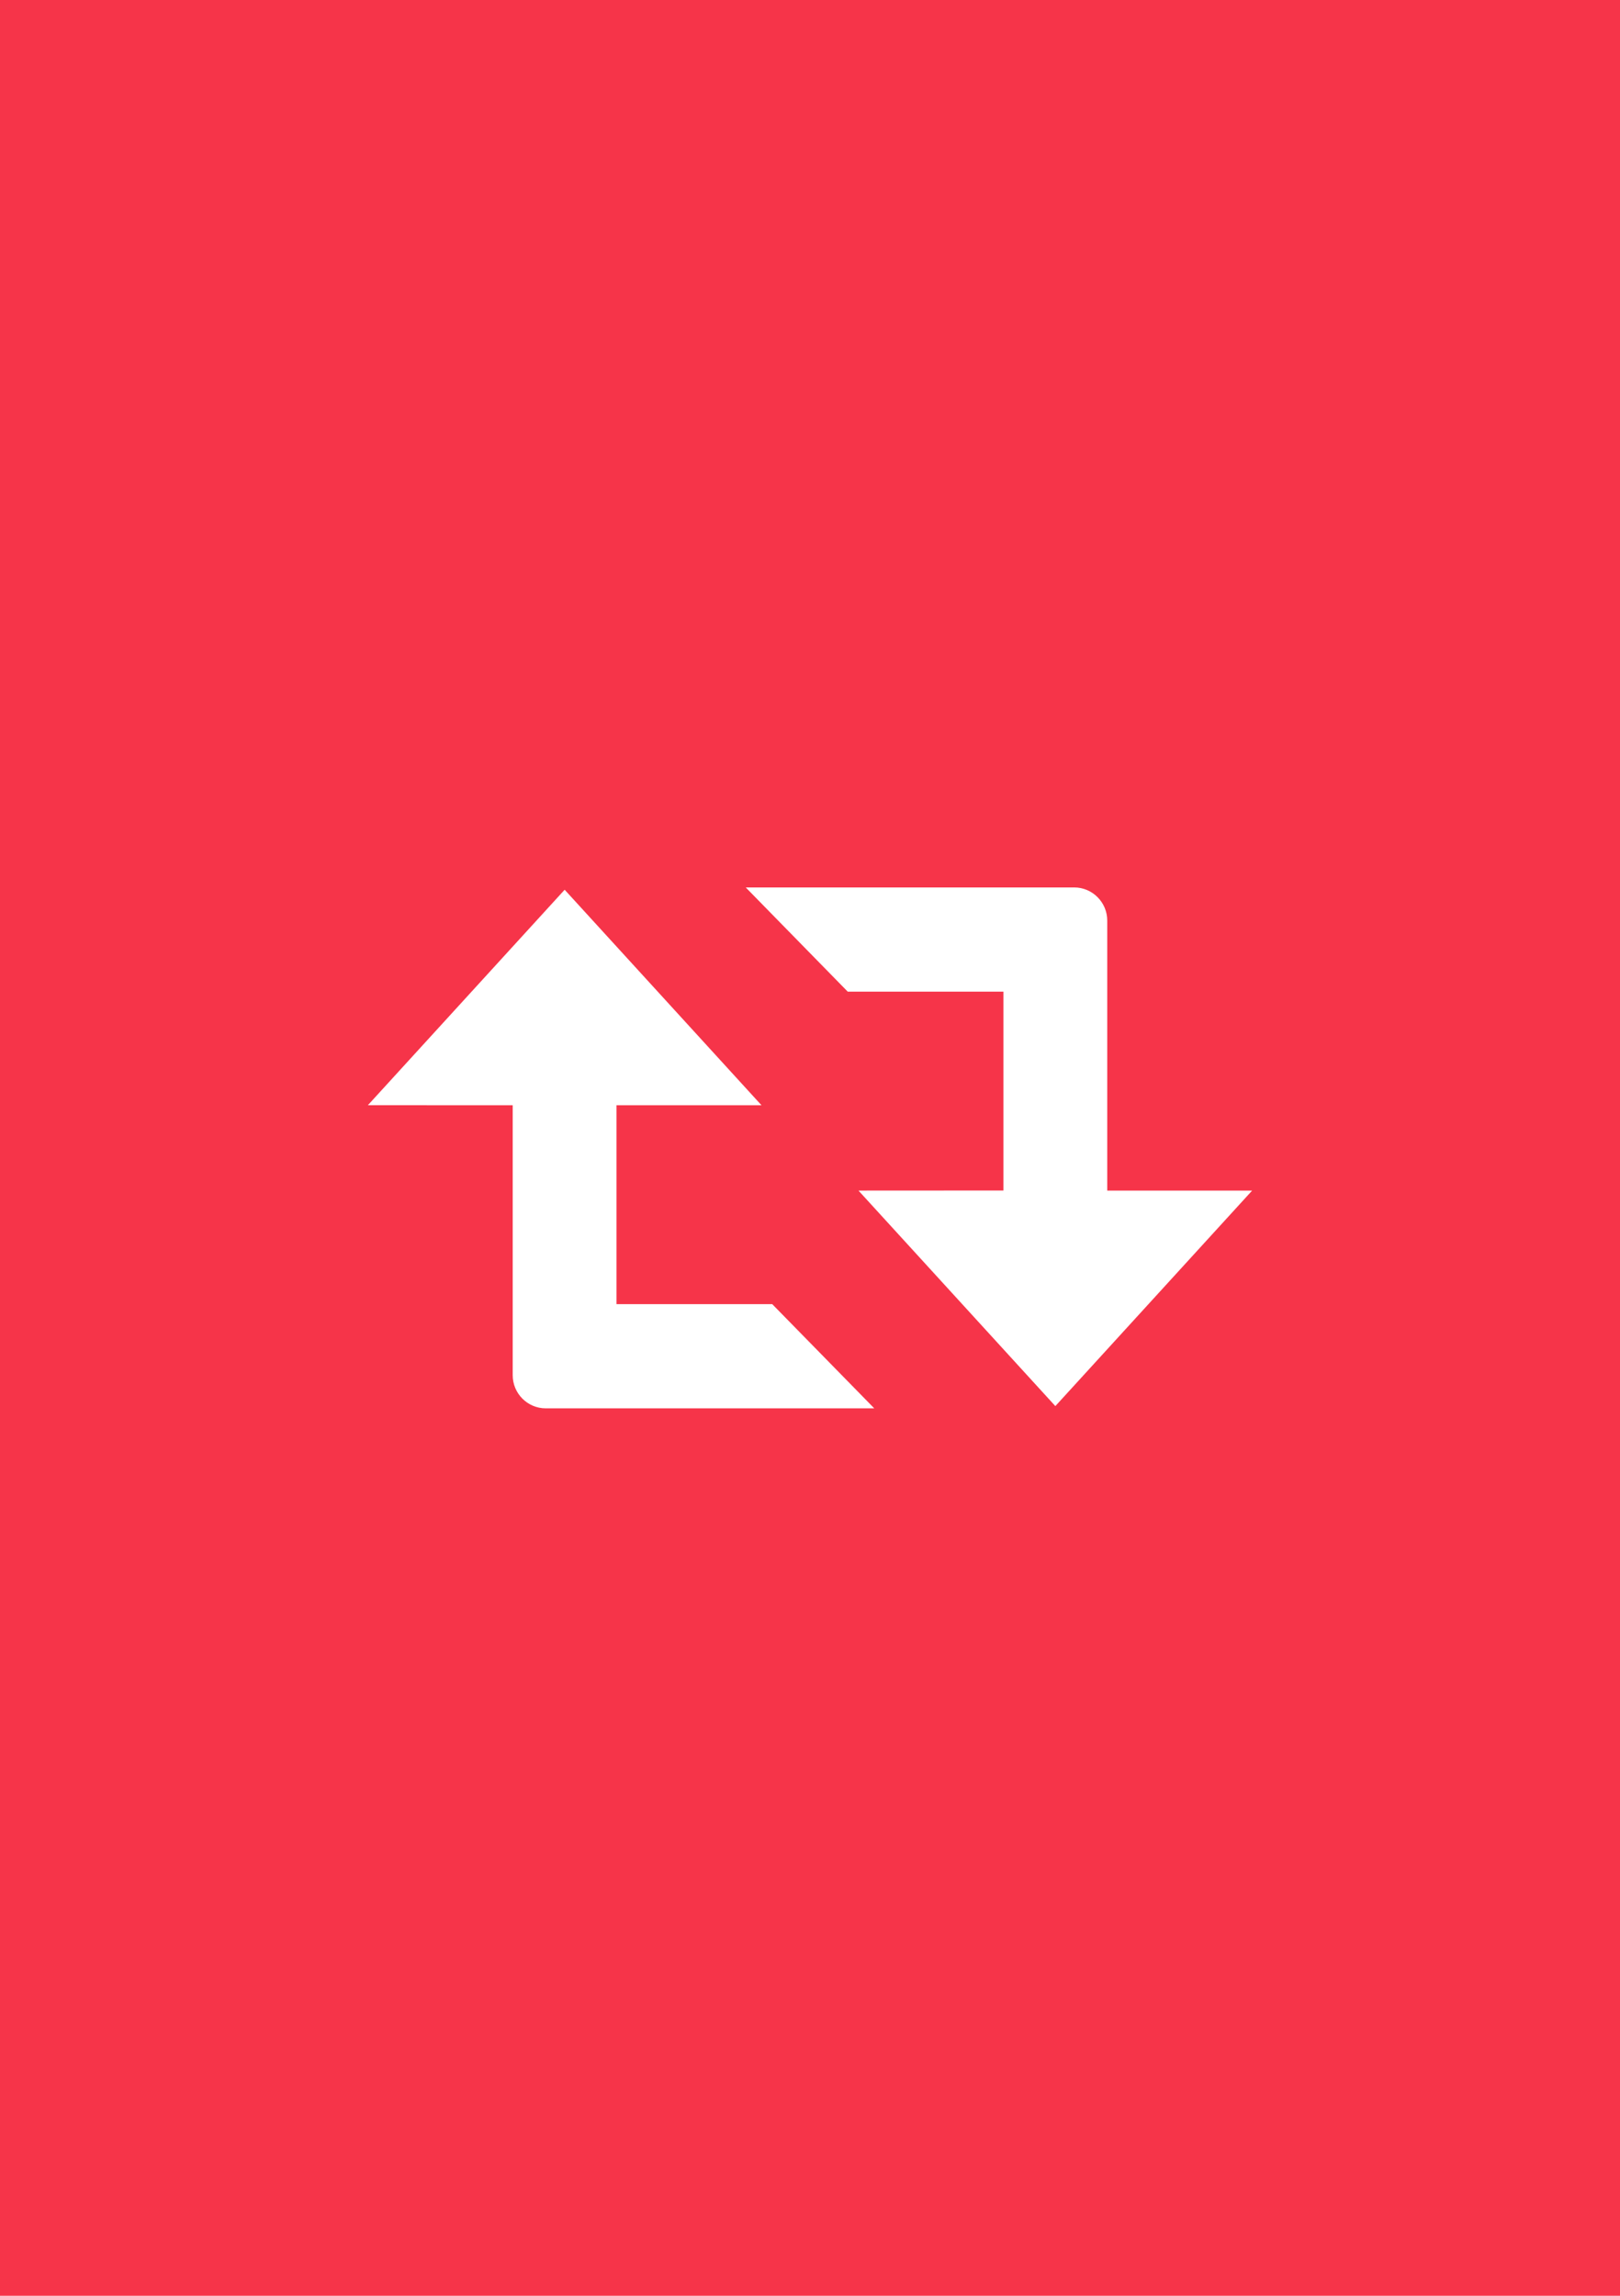 <?xml version="1.0" encoding="utf-8"?>
<!-- Generator: Adobe Illustrator 24.2.1, SVG Export Plug-In . SVG Version: 6.00 Build 0)  -->
<svg version="1.0" xmlns="http://www.w3.org/2000/svg" xmlns:xlink="http://www.w3.org/1999/xlink" x="0px" y="0px"
	 viewBox="0 0 60 85" enable-background="new 0 0 60 85" xml:space="preserve">
<g id="фоны">
	<rect id="tiktok" x="0" fill="#F63449" width="60" height="85"/>
</g>
<g id="иконки">
	<path id="retweet" fill="#FFFFFF" d="M20.212,52.143c-0.675,0-1.223-0.551-1.223-1.227v-9.994
		L13.625,40.92l7.288-7.978l7.291,7.98h-5.371v7.363h5.768l3.779,3.858H20.212z
		 M46.375,44.081h-5.366v-9.997c0-0.676-0.549-1.227-1.223-1.227h-12.166l3.777,3.858
		h5.767v7.363l-5.368,0.003l7.291,7.979L46.375,44.081z"/>
</g>
</svg>
